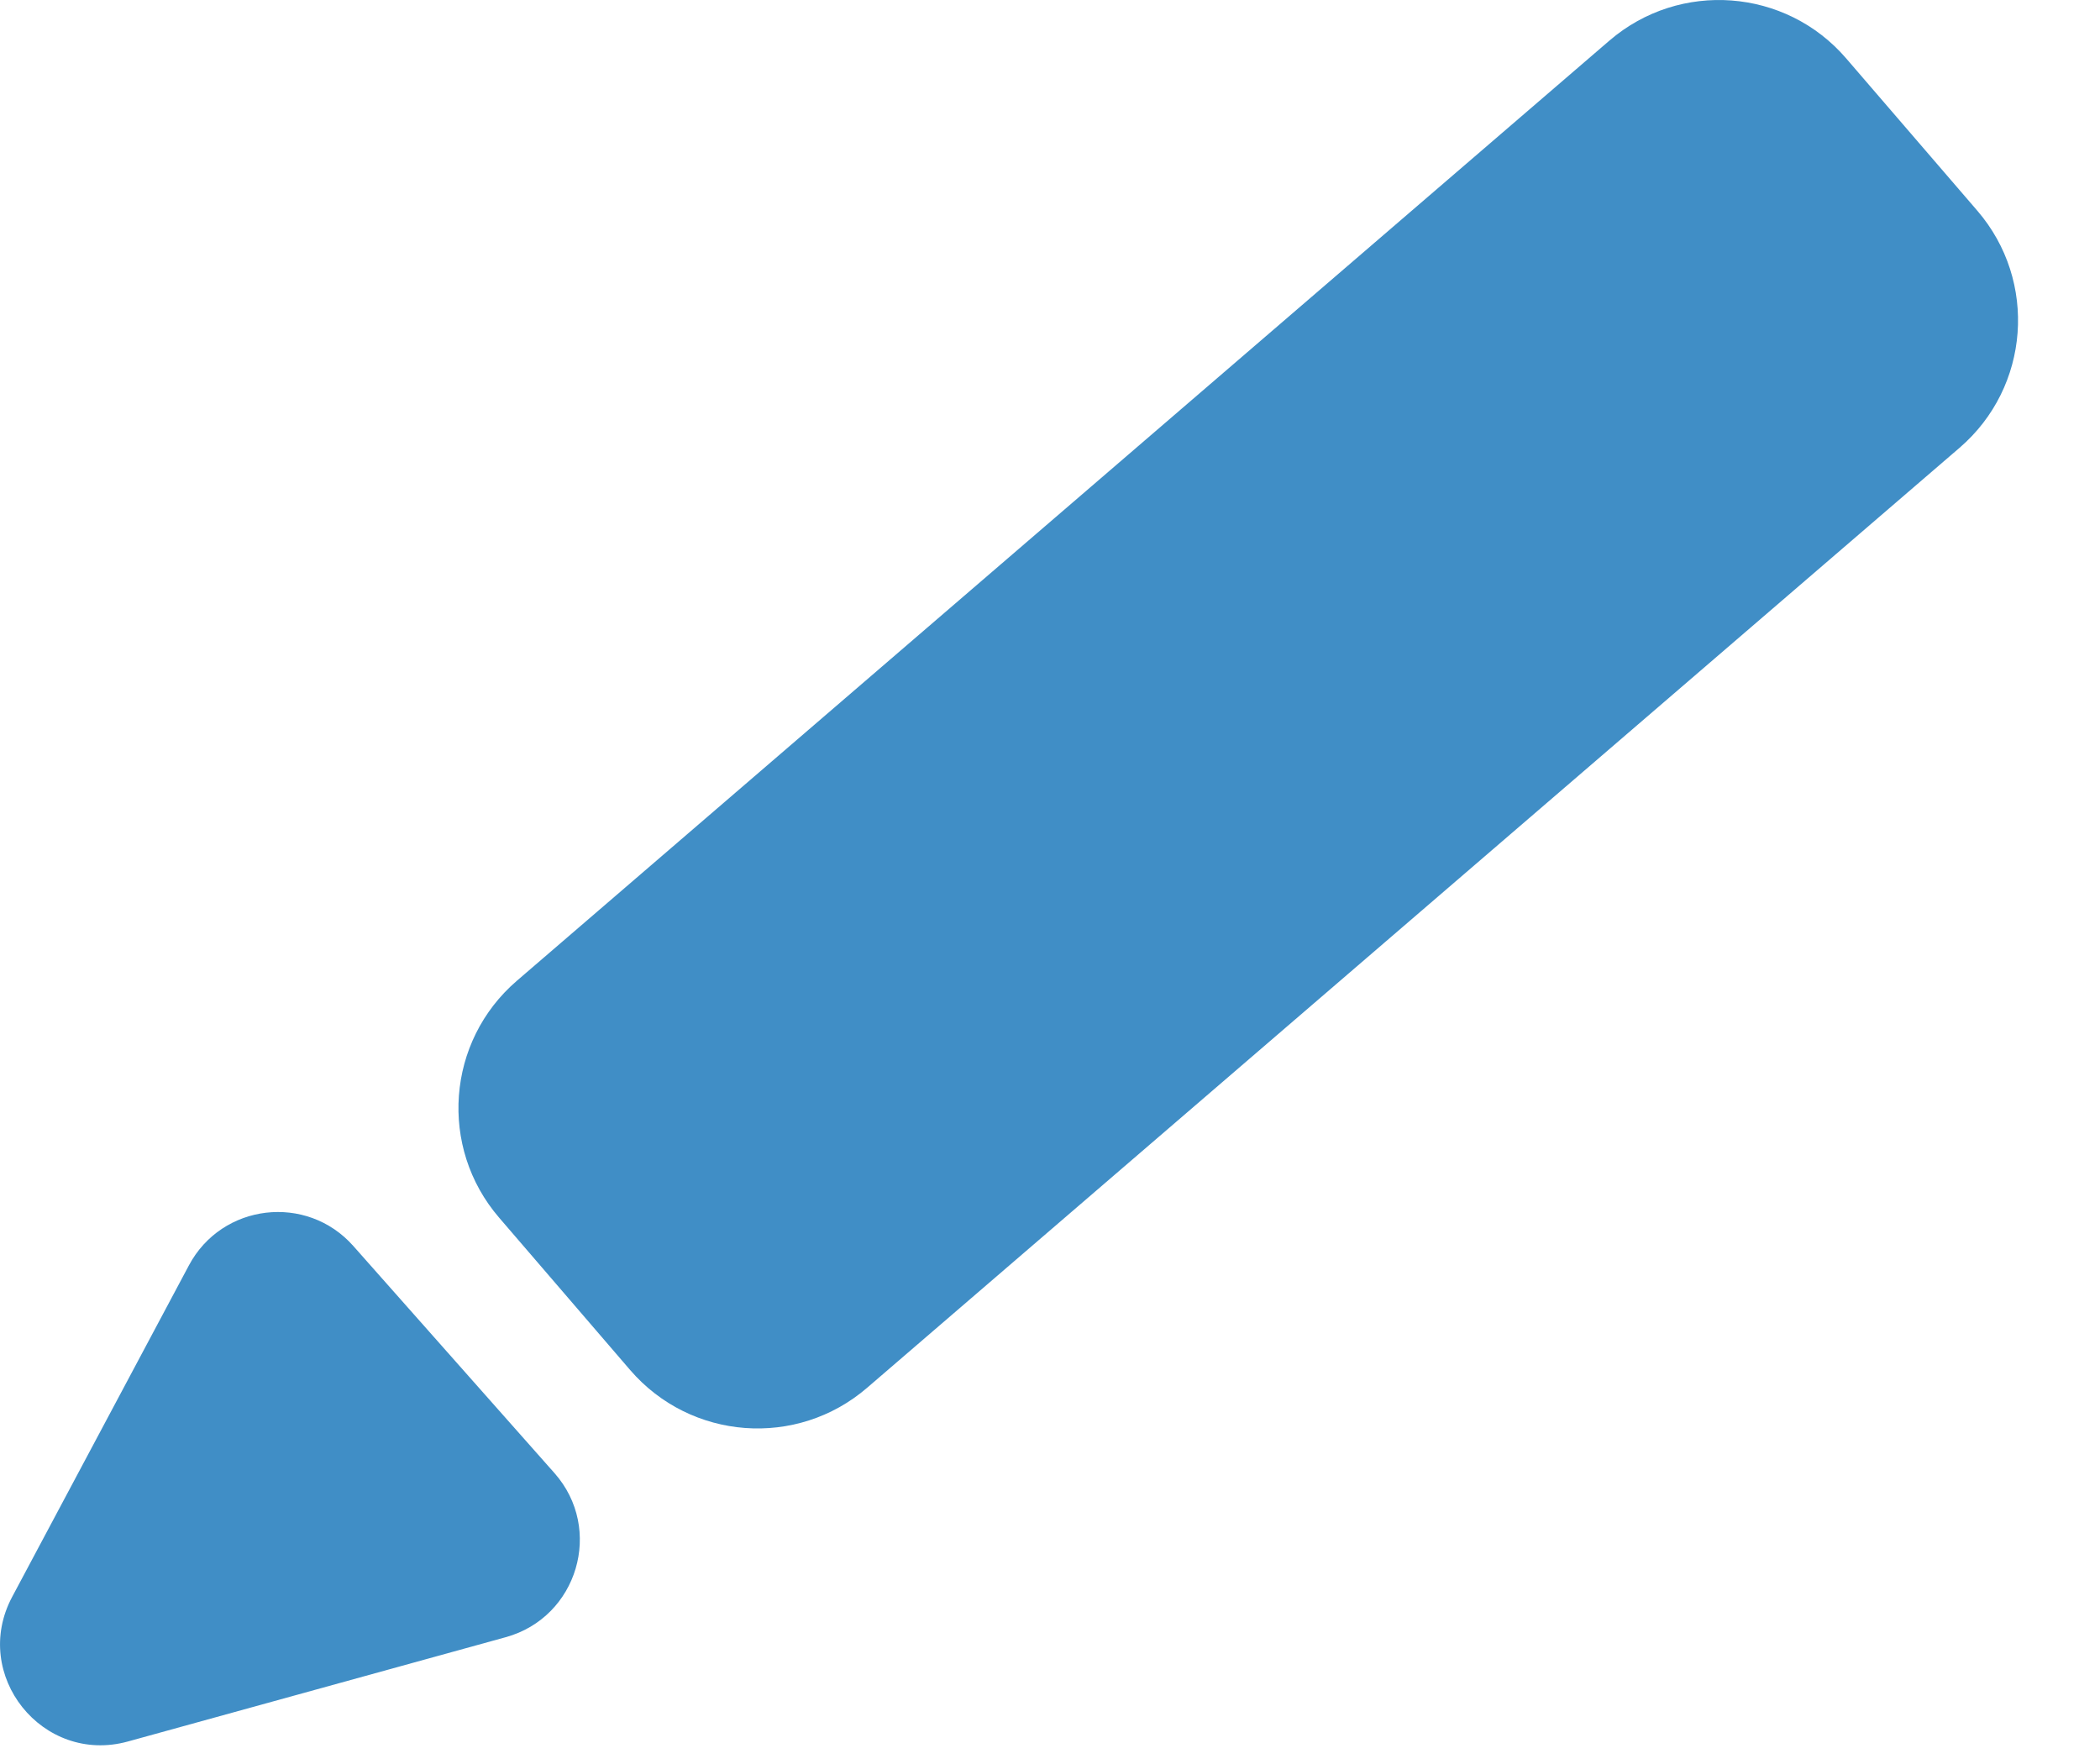 <svg width="25" height="21" viewBox="0 0 25 21" fill="none" xmlns="http://www.w3.org/2000/svg">
<path fill-rule="evenodd" clip-rule="evenodd" d="M6.153 11.676C5.316 12.396 5.221 13.659 5.942 14.496L7.502 16.31C8.223 17.147 9.486 17.242 10.323 16.521L23.329 5.33C24.166 4.609 24.261 3.347 23.54 2.509L21.979 0.696C21.259 -0.142 19.996 -0.236 19.159 0.484L6.153 11.676ZM4.206 14.833C3.651 14.207 2.642 14.326 2.249 15.064L0.145 19.01C-0.351 19.94 0.507 21.012 1.523 20.732L6.022 19.49C6.877 19.253 7.189 18.202 6.601 17.537L4.206 14.833Z" fill="#408EC6"/>
</svg>
